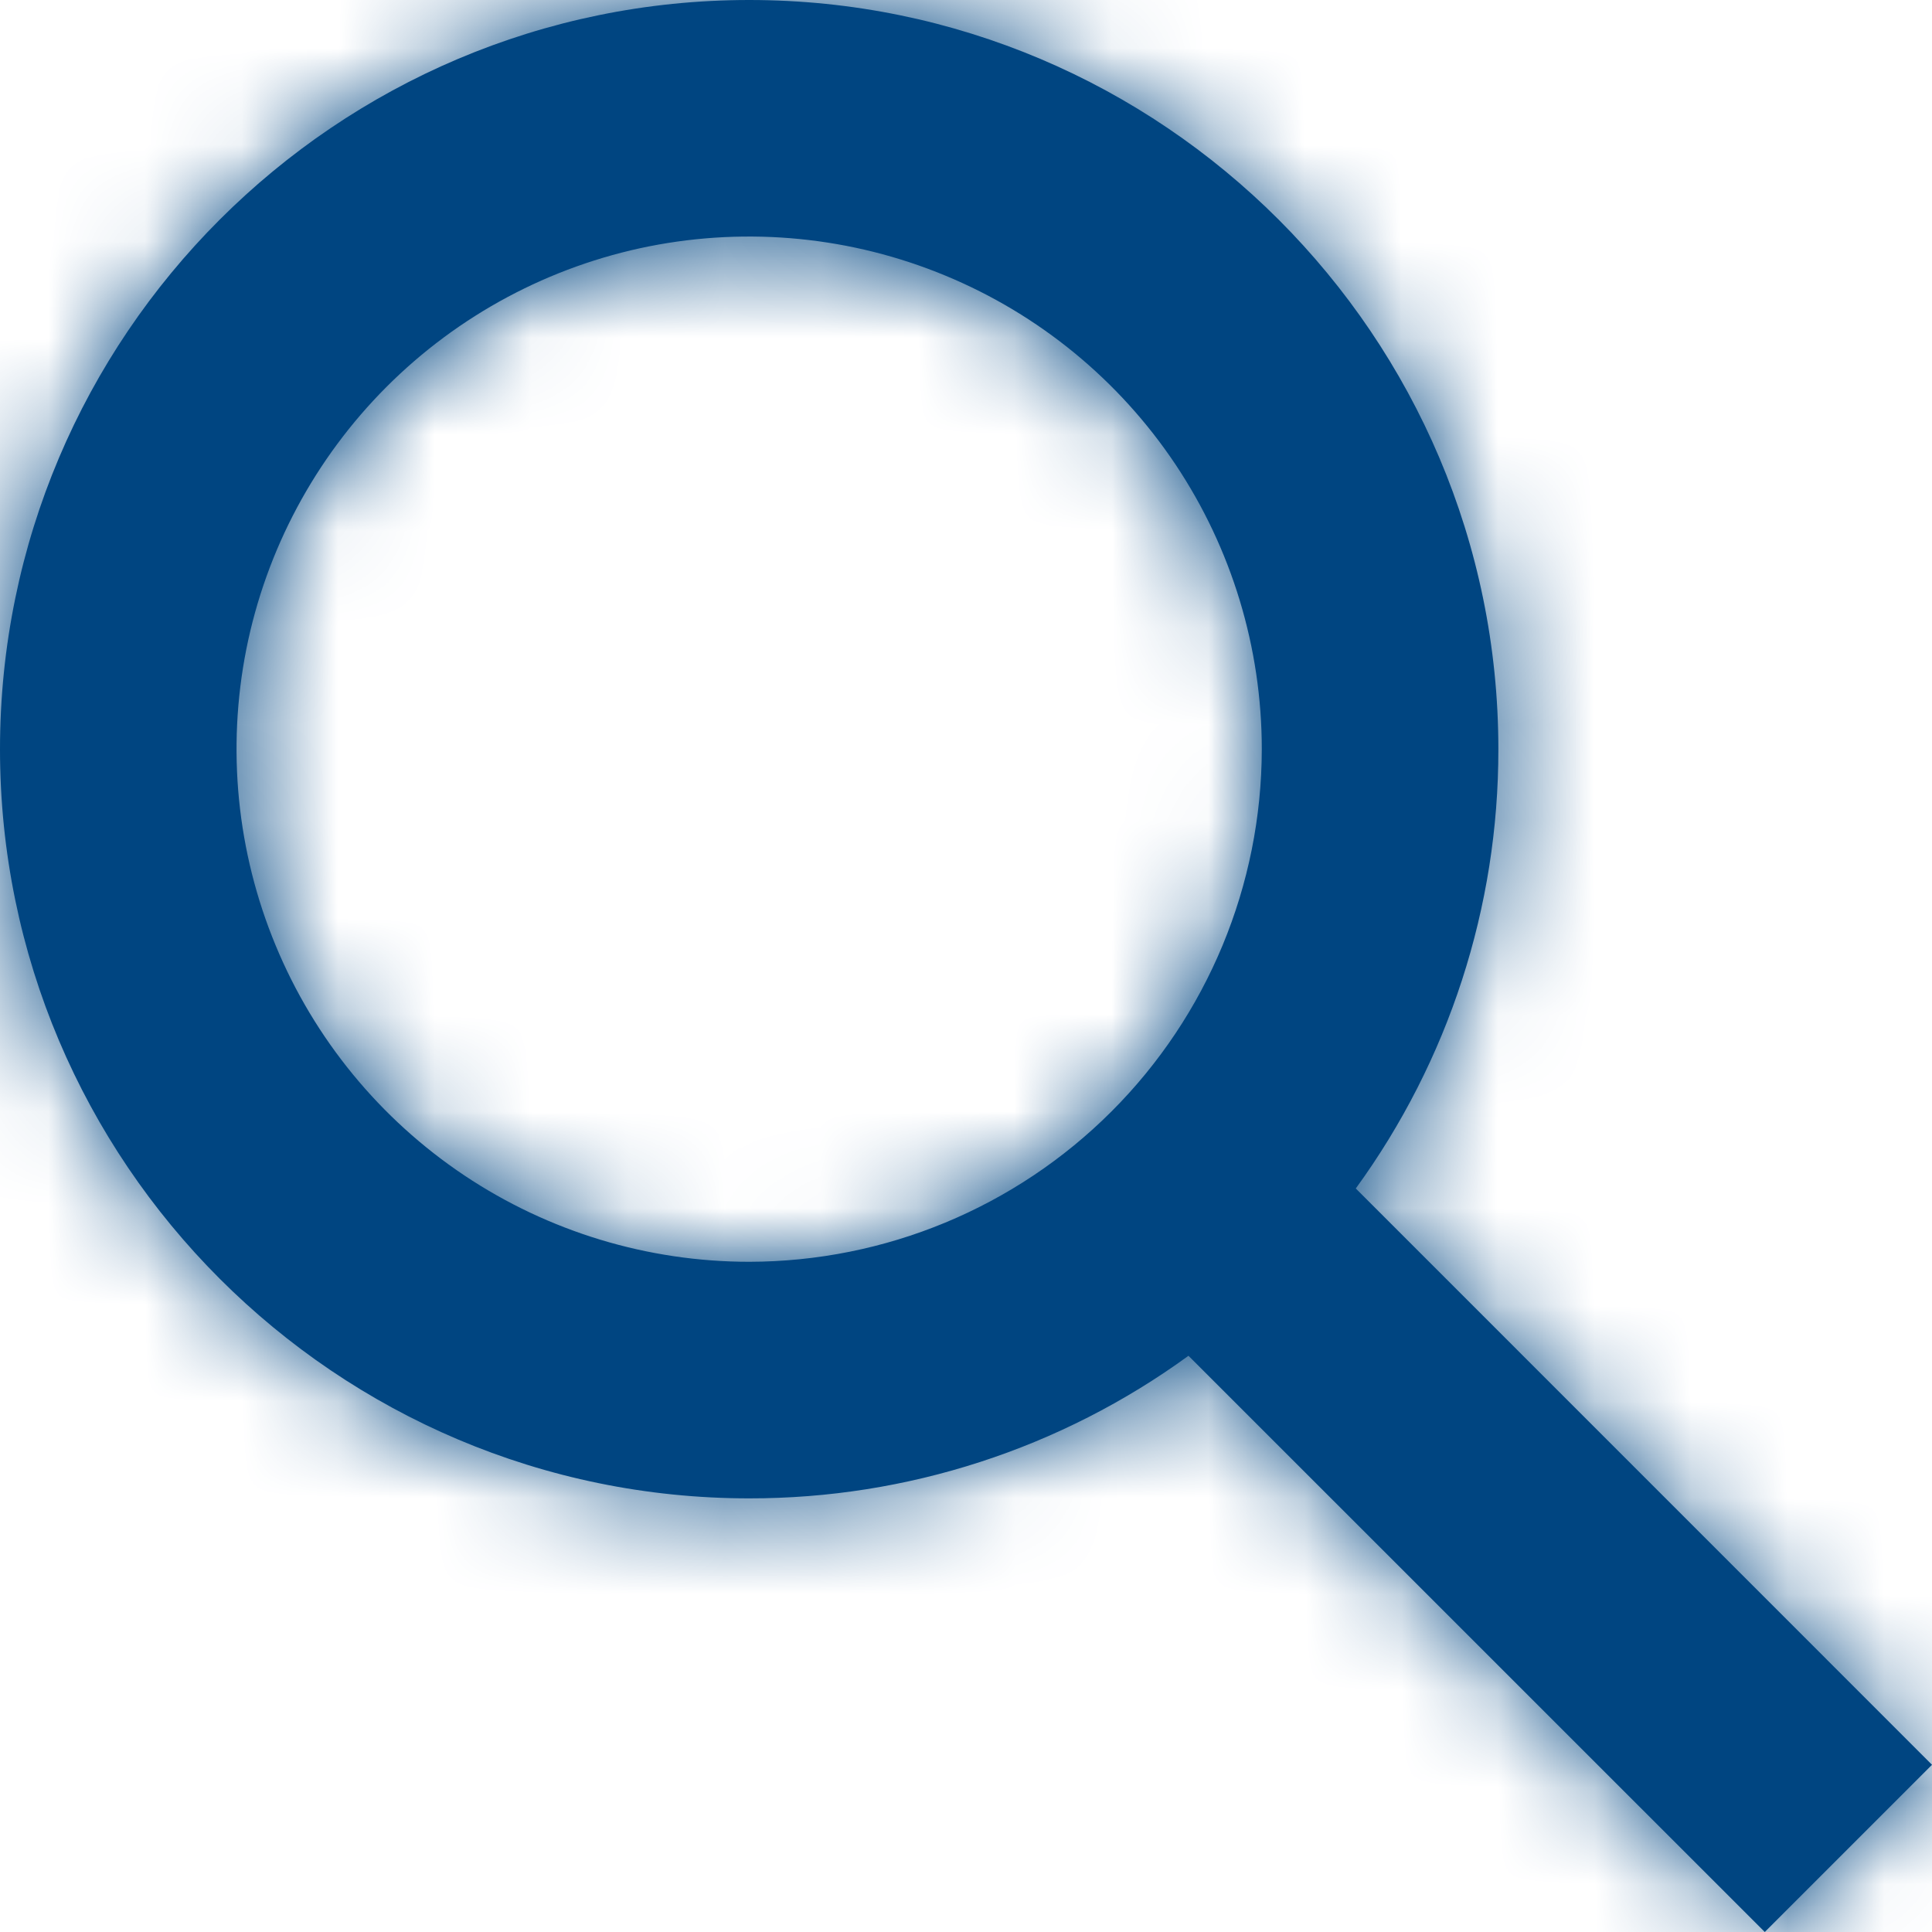 <svg width="20" height="20" viewBox="0 0 20 20" fill="none" xmlns="http://www.w3.org/2000/svg">
<mask id="path-1-inside-1_826_1727" fill="white">
<path d="M20 18.269L14.035 12.303C14.996 10.982 15.513 9.39 15.511 7.756C15.511 3.479 12.032 0 7.756 0C3.479 0 0 3.479 0 7.756C0 12.032 3.479 15.511 7.756 15.511C9.39 15.513 10.982 14.996 12.303 14.035L18.269 20L20 18.269ZM7.756 13.062C6.706 13.062 5.68 12.751 4.807 12.168C3.935 11.585 3.254 10.756 2.853 9.786C2.451 8.817 2.346 7.75 2.55 6.72C2.755 5.691 3.261 4.745 4.003 4.003C4.745 3.261 5.691 2.755 6.72 2.55C7.75 2.346 8.817 2.451 9.786 2.853C10.756 3.254 11.585 3.935 12.168 4.807C12.751 5.68 13.062 6.706 13.062 7.756C13.06 9.163 12.501 10.511 11.506 11.506C10.511 12.501 9.163 13.06 7.756 13.062Z"/>
</mask>
<path d="M20 18.269L14.035 12.303C14.996 10.982 15.513 9.39 15.511 7.756C15.511 3.479 12.032 0 7.756 0C3.479 0 0 3.479 0 7.756C0 12.032 3.479 15.511 7.756 15.511C9.39 15.513 10.982 14.996 12.303 14.035L18.269 20L20 18.269ZM7.756 13.062C6.706 13.062 5.68 12.751 4.807 12.168C3.935 11.585 3.254 10.756 2.853 9.786C2.451 8.817 2.346 7.75 2.55 6.72C2.755 5.691 3.261 4.745 4.003 4.003C4.745 3.261 5.691 2.755 6.72 2.55C7.75 2.346 8.817 2.451 9.786 2.853C10.756 3.254 11.585 3.935 12.168 4.807C12.751 5.68 13.062 6.706 13.062 7.756C13.06 9.163 12.501 10.511 11.506 11.506C10.511 12.501 9.163 13.06 7.756 13.062Z" fill="#004581"/>
<path d="M20 18.269L23.535 21.805L27.071 18.27L23.536 14.734L20 18.269ZM14.035 12.303L9.992 9.361L7.477 12.816L10.499 15.838L14.035 12.303ZM15.511 7.756H10.511L10.511 7.761L15.511 7.756ZM7.756 15.511L7.761 10.511H7.756V15.511ZM12.303 14.035L15.838 10.499L12.816 7.477L9.361 9.992L12.303 14.035ZM18.269 20L14.734 23.536L18.27 27.071L21.805 23.535L18.269 20ZM7.756 13.062L7.756 18.062L7.762 18.062L7.756 13.062ZM13.062 7.756L18.062 7.762V7.756L13.062 7.756ZM23.536 14.734L17.57 8.768L10.499 15.838L16.464 21.805L23.536 14.734ZM18.078 15.245C19.662 13.068 20.514 10.444 20.512 7.751L10.511 7.761C10.512 8.336 10.33 8.896 9.992 9.361L18.078 15.245ZM20.512 7.756C20.512 0.718 14.794 -5 7.756 -5V5C9.271 5 10.511 6.241 10.511 7.756H20.512ZM7.756 -5C0.718 -5 -5 0.718 -5 7.756H5C5 6.241 6.241 5 7.756 5V-5ZM-5 7.756C-5 14.794 0.718 20.512 7.756 20.512V10.511C6.241 10.511 5 9.271 5 7.756H-5ZM7.751 20.512C10.444 20.514 13.068 19.662 15.245 18.078L9.361 9.992C8.896 10.33 8.336 10.512 7.761 10.511L7.751 20.512ZM8.768 17.57L14.734 23.536L21.805 16.464L15.838 10.499L8.768 17.57ZM21.805 23.535L23.535 21.805L16.465 14.734L14.734 16.465L21.805 23.535ZM7.755 8.062C7.695 8.062 7.635 8.044 7.585 8.01L2.03 16.325C3.725 17.458 5.718 18.062 7.756 18.062L7.755 8.062ZM7.585 8.01C7.534 7.977 7.495 7.929 7.472 7.873L-1.767 11.7C-0.987 13.583 0.335 15.193 2.03 16.325L7.585 8.01ZM7.472 7.873C7.449 7.817 7.443 7.755 7.454 7.695L-2.353 5.745C-2.751 7.744 -2.547 9.817 -1.767 11.7L7.472 7.873ZM7.454 7.695C7.466 7.636 7.495 7.581 7.538 7.538L0.467 0.467C-0.974 1.909 -1.956 3.745 -2.353 5.745L7.454 7.695ZM7.538 7.538C7.581 7.495 7.636 7.466 7.695 7.454L5.745 -2.353C3.745 -1.956 1.909 -0.974 0.467 0.467L7.538 7.538ZM7.695 7.454C7.755 7.443 7.817 7.449 7.873 7.472L11.7 -1.767C9.817 -2.547 7.744 -2.751 5.745 -2.353L7.695 7.454ZM7.873 7.472C7.929 7.495 7.977 7.534 8.01 7.585L16.325 2.03C15.193 0.335 13.583 -0.987 11.7 -1.767L7.873 7.472ZM8.01 7.585C8.044 7.635 8.062 7.695 8.062 7.755L18.062 7.756C18.062 5.718 17.458 3.725 16.325 2.03L8.01 7.585ZM8.062 7.75C8.062 7.833 8.029 7.912 7.97 7.97L15.042 15.042C16.973 13.111 18.059 10.492 18.062 7.762L8.062 7.75ZM7.97 7.97C7.912 8.029 7.833 8.062 7.75 8.062L7.762 18.062C10.492 18.059 13.111 16.973 15.042 15.042L7.97 7.97Z" fill="#004581" mask="url(#path-1-inside-1_826_1727)"/>
</svg>
